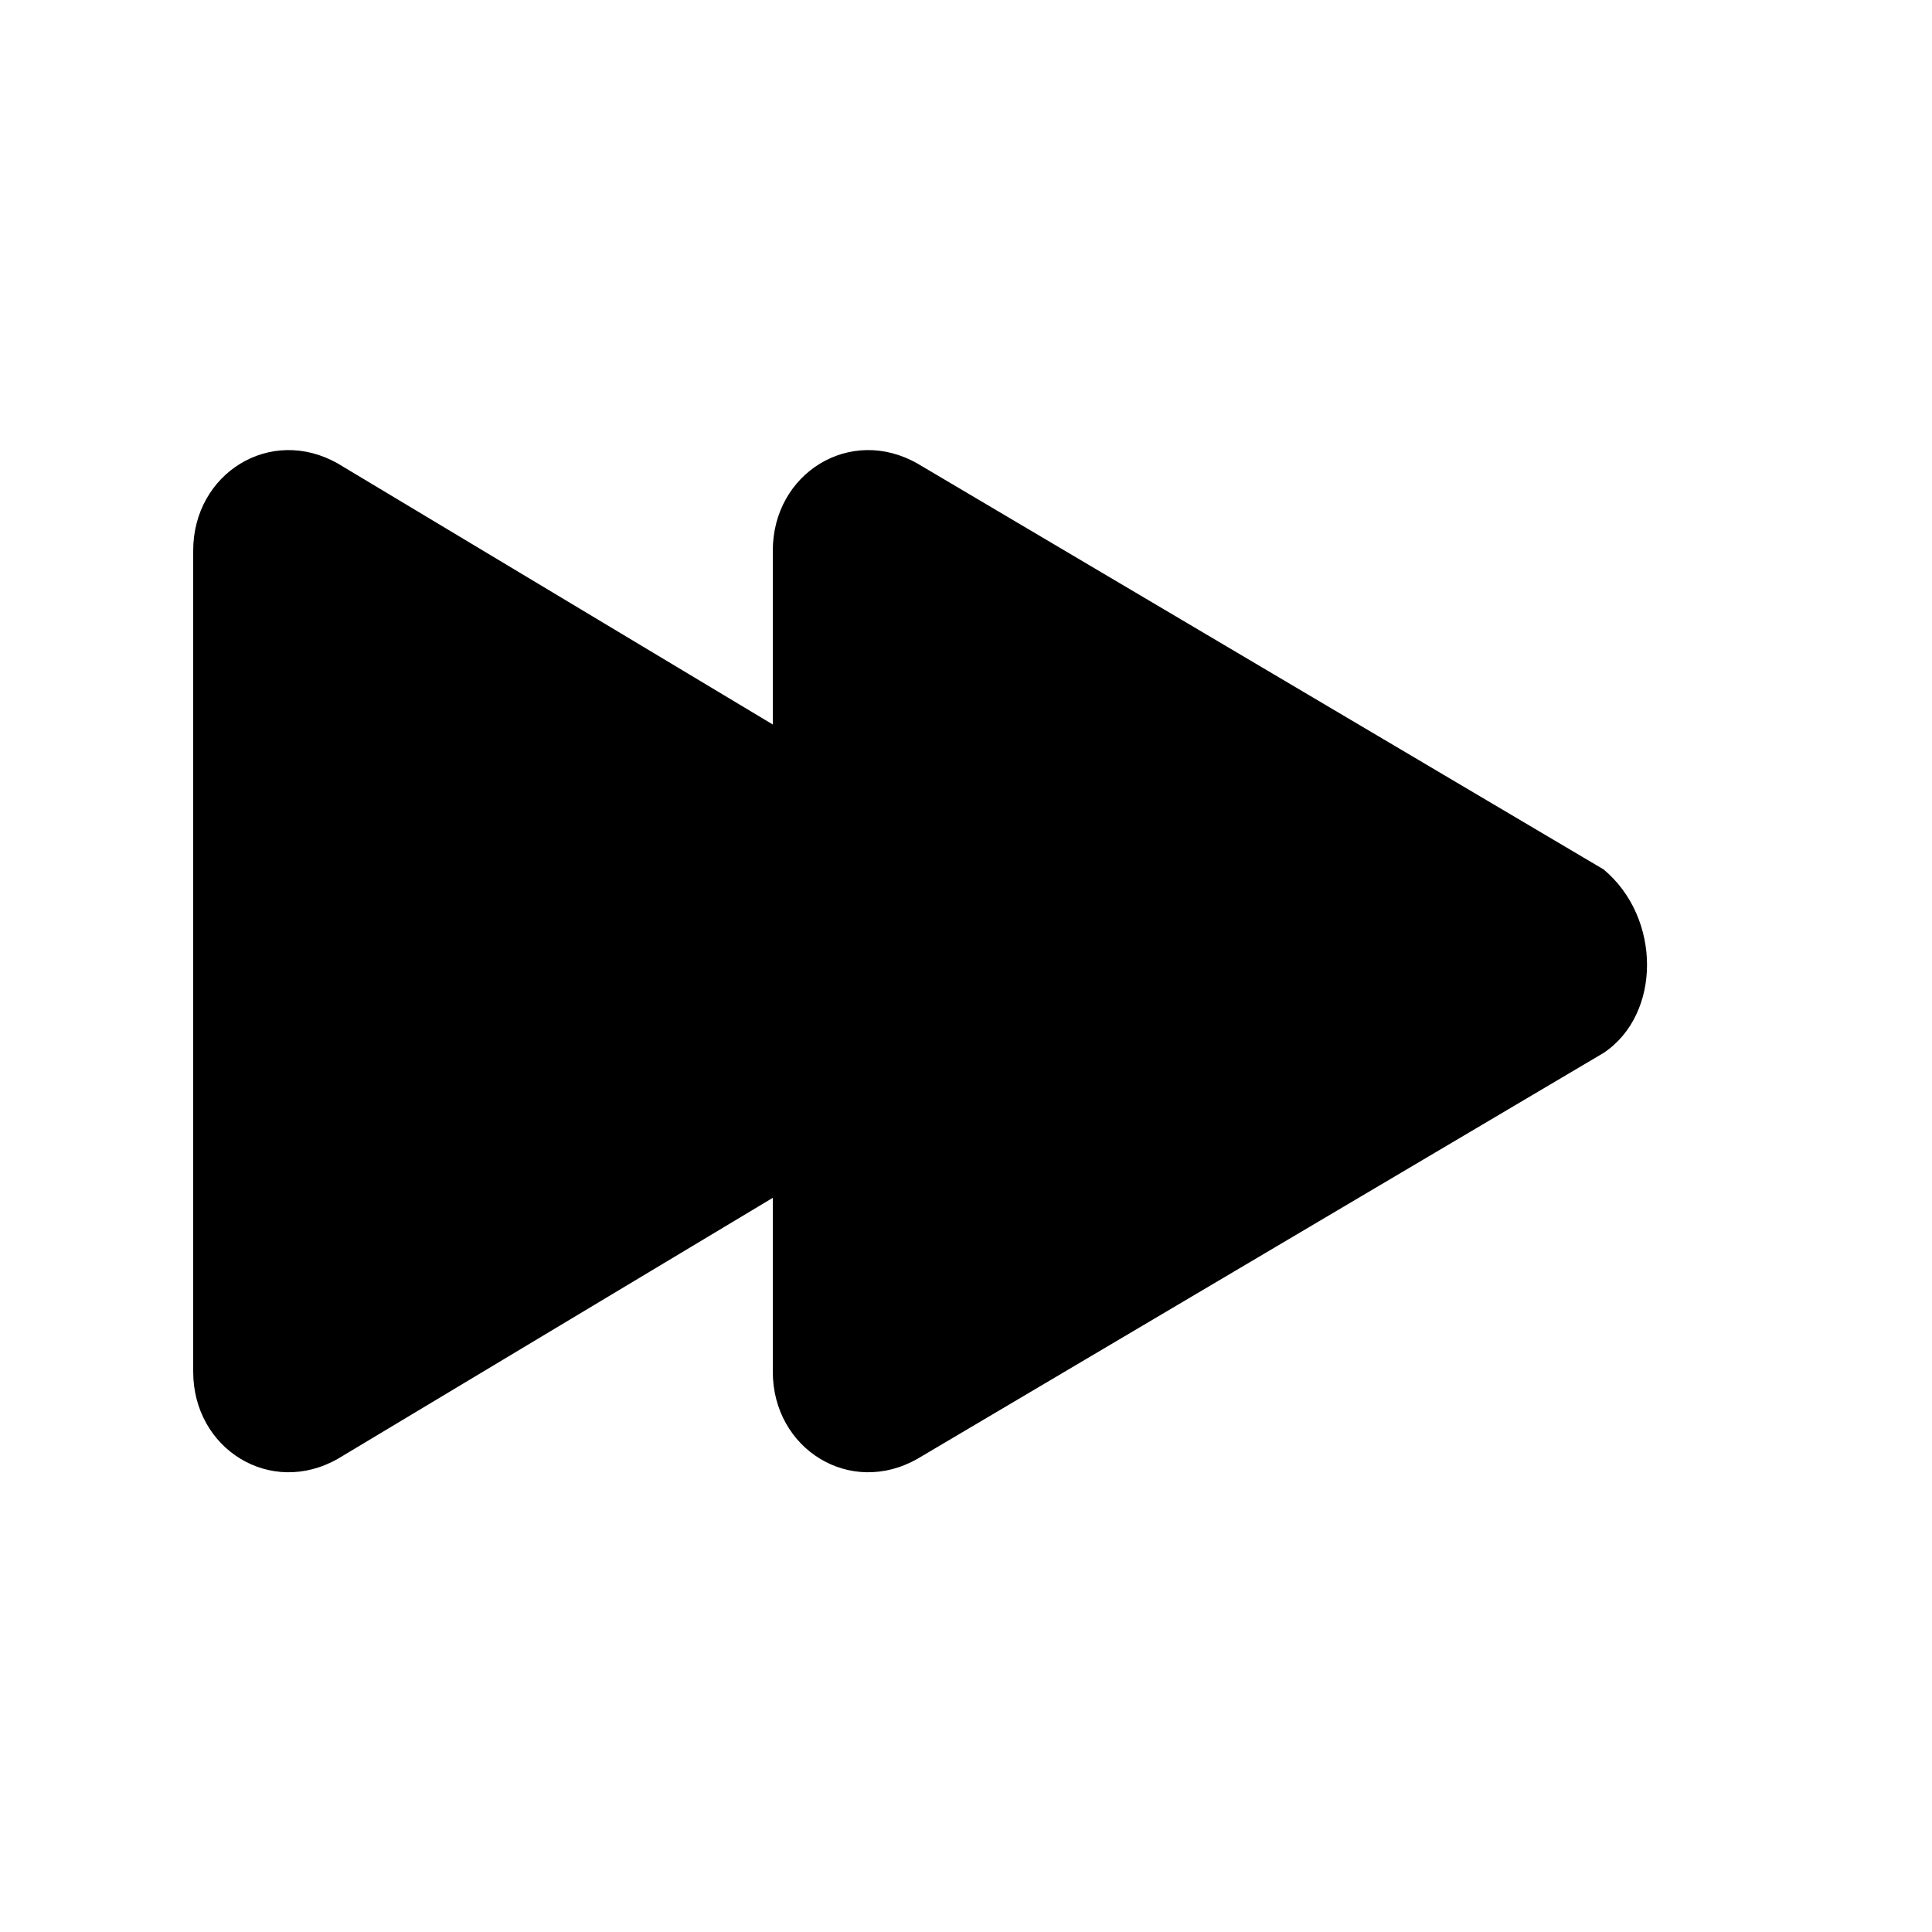 <?xml version="1.0" encoding="utf-8"?>
<!-- Generator: Adobe Illustrator 19.0.0, SVG Export Plug-In . SVG Version: 6.00 Build 0)  -->
<svg version="1.1" id="Layer_1" xmlns="http://www.w3.org/2000/svg" xmlns:xlink="http://www.w3.org/1999/xlink" x="0px" y="0px"
	 viewBox="-295 387 20 20" style="enable-background:new -295 387 20 20;" xml:space="preserve">
<path d="M-278.4,397.9l-7.1,4.2c-0.7,0.4-1.5-0.1-1.5-0.9v-1.8l-4.5,2.7c-0.7,0.4-1.5-0.1-1.5-0.9v-8.5c0-0.8,0.8-1.3,1.5-0.9
	l4.5,2.7v-1.8c0-0.8,0.8-1.3,1.5-0.9l7.1,4.2C-277.8,396.5-277.8,397.5-278.4,397.9z"/>
</svg>
